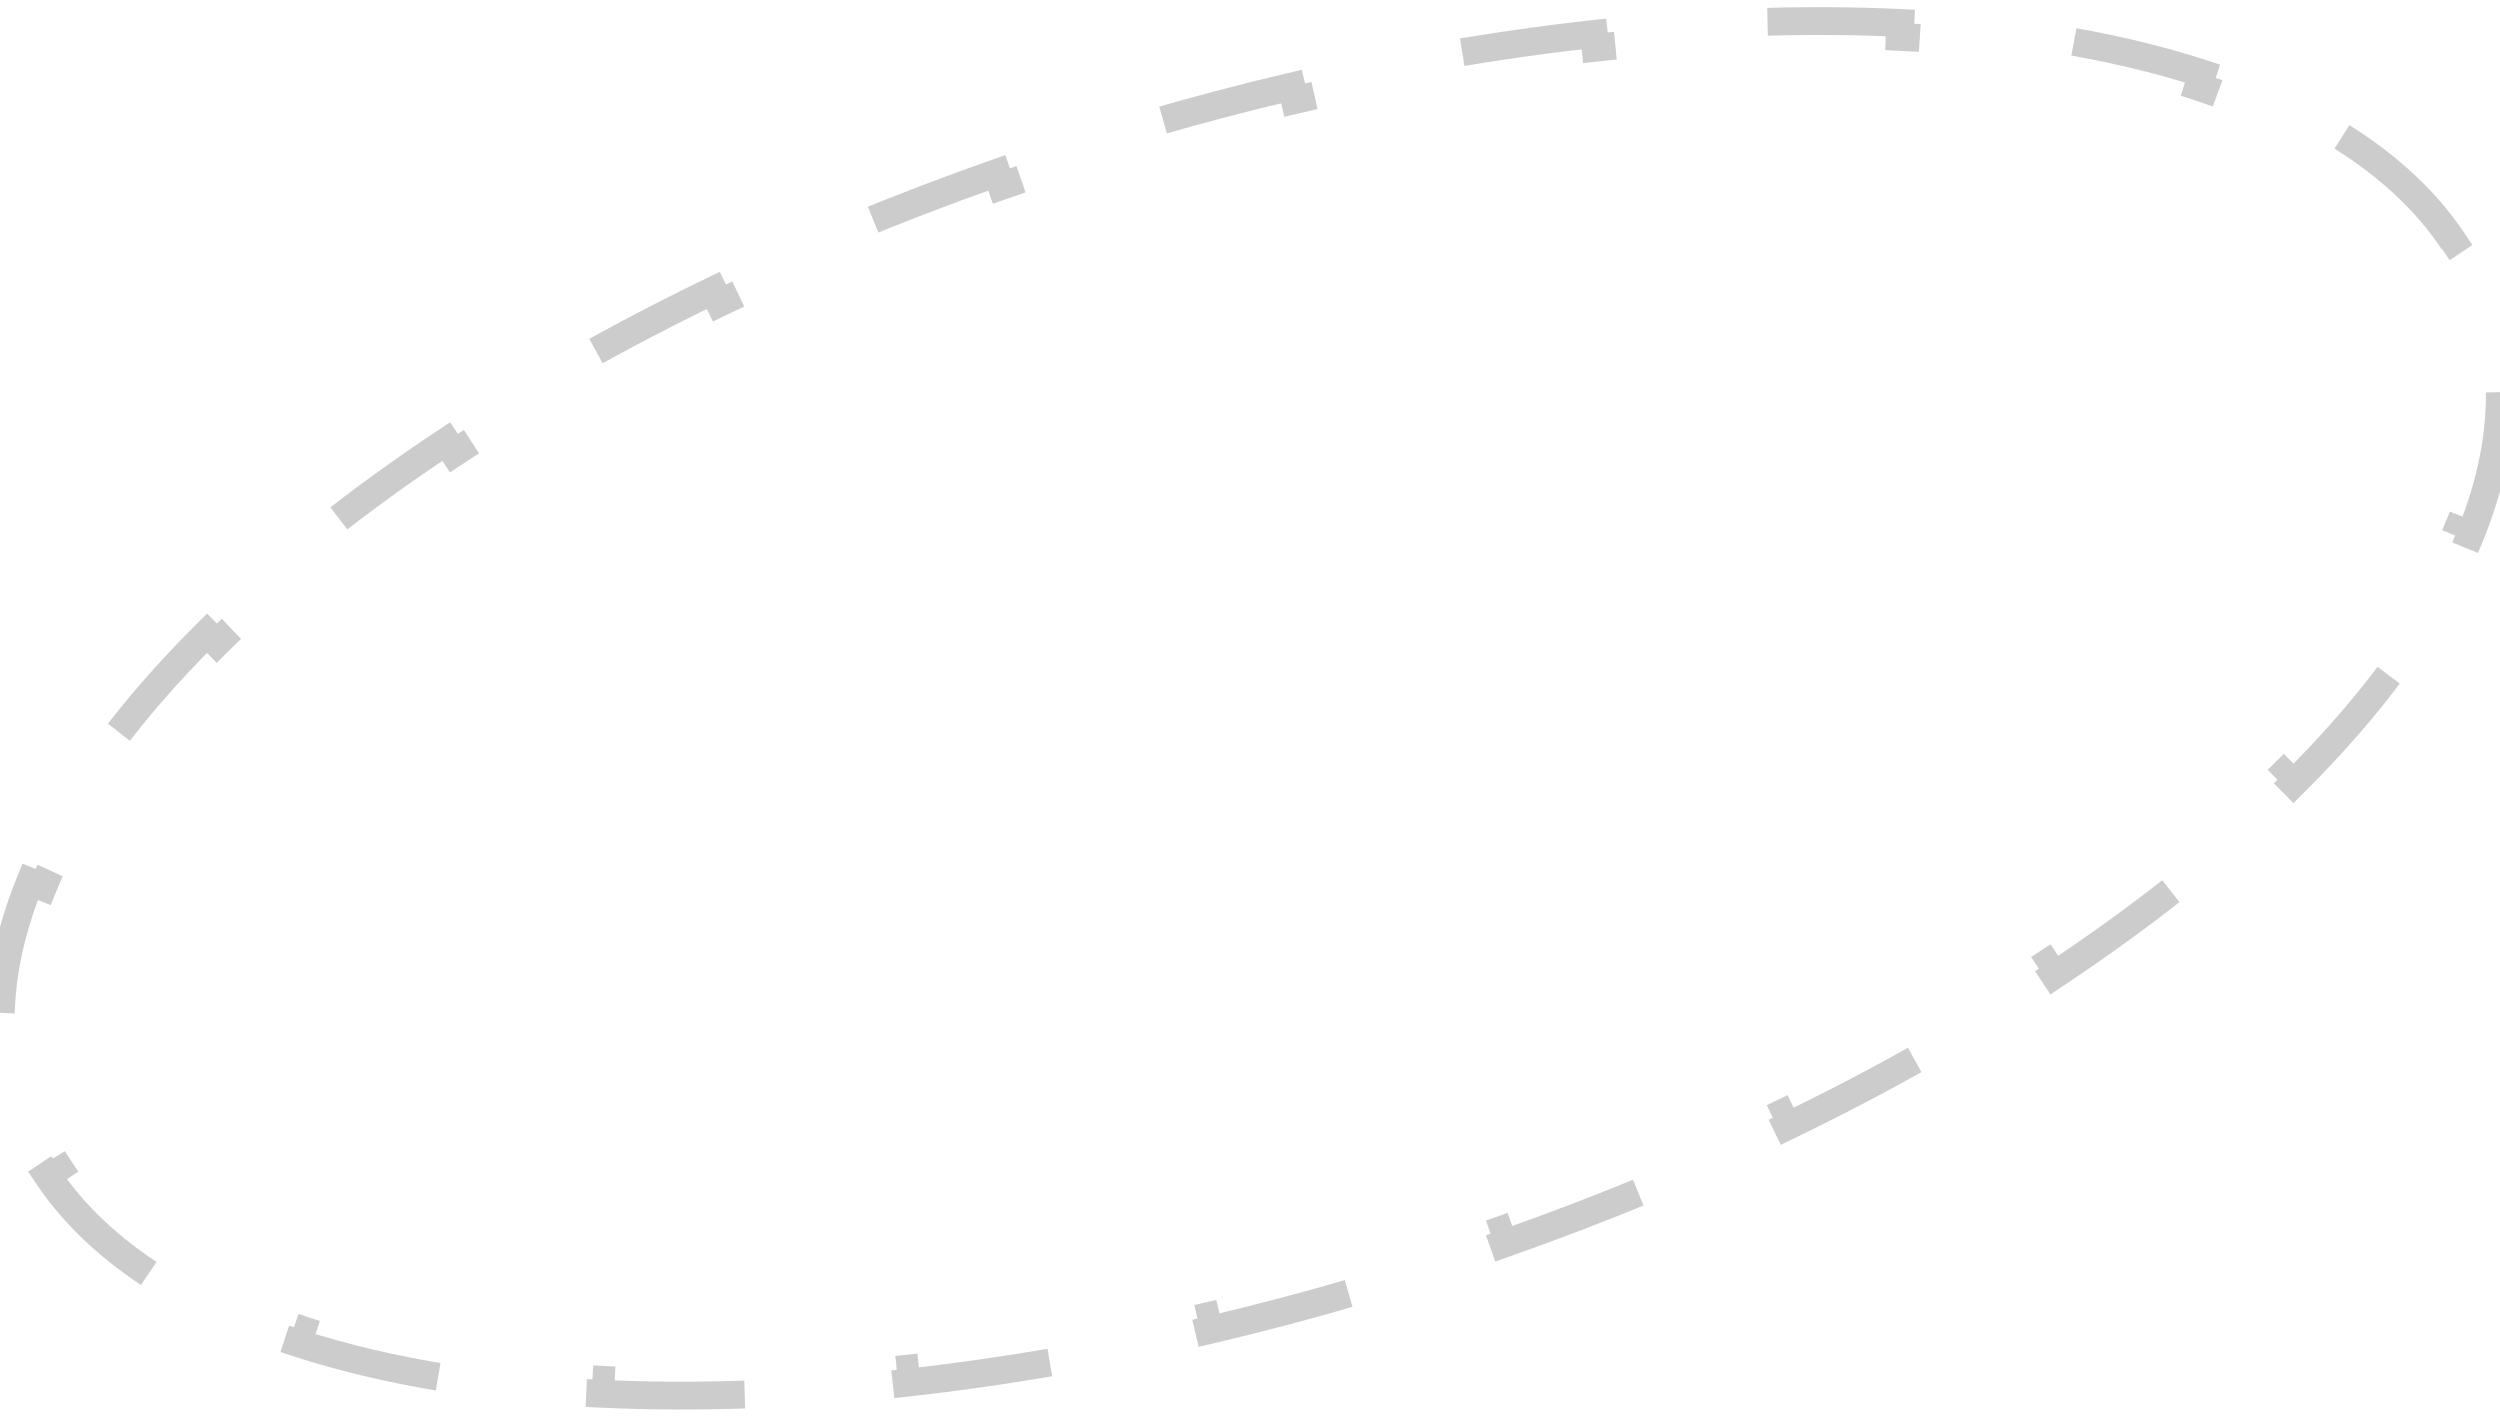 <svg xmlns="http://www.w3.org/2000/svg" width="90" height="51" viewBox="0 0 90 51" fill="none">
  <g clip-path="url(#clip0_5230_67625)">
    <path d="M84.311 4.928C85.996 5.985 87.348 7.239 88.311 8.682L87.895 8.96C88.385 9.695 88.768 10.479 89.037 11.313C89.307 12.147 89.454 13.008 89.486 13.89L89.986 13.873C90.048 15.606 89.683 17.413 88.934 19.255L88.47 19.067C87.847 20.598 86.947 22.163 85.789 23.741L86.193 24.037C85.171 25.429 83.956 26.823 82.567 28.203L82.214 27.847C80.984 29.068 79.614 30.28 78.115 31.472L78.427 31.864C77.041 32.965 75.547 34.048 73.955 35.104L73.678 34.687C72.2 35.666 70.637 36.623 68.995 37.549L69.242 37.985C67.675 38.868 66.039 39.724 64.34 40.545L64.121 40.094C62.506 40.875 60.833 41.626 59.107 42.34L59.299 42.803C57.625 43.496 55.901 44.156 54.135 44.777L53.969 44.304C53.109 44.607 52.24 44.9 51.36 45.183C50.481 45.466 49.604 45.736 48.73 45.992L48.871 46.473C47.074 47 45.29 47.471 43.525 47.885L43.411 47.398C41.592 47.825 39.796 48.193 38.028 48.502L38.115 48.995C36.255 49.321 34.427 49.581 32.639 49.779L32.584 49.281C30.711 49.488 28.883 49.624 27.111 49.691L27.13 50.192C25.221 50.264 23.375 50.258 21.606 50.173L21.63 49.672C19.717 49.581 17.896 49.397 16.184 49.123L16.106 49.618C14.171 49.309 12.371 48.887 10.728 48.353L10.883 47.877C9.021 47.273 7.375 46.527 5.974 45.648L5.708 46.072C4.023 45.014 2.671 43.761 1.708 42.318L2.124 42.04C1.634 41.305 1.25 40.521 0.981 39.687C0.712 38.853 0.565 37.992 0.533 37.109L0.033 37.127C-0.029 35.394 0.336 33.587 1.085 31.745L1.549 31.933C2.172 30.402 3.072 28.837 4.23 27.259L3.826 26.963C4.848 25.571 6.062 24.177 7.452 22.797L7.805 23.153C9.034 21.932 10.405 20.72 11.904 19.528L11.592 19.136C12.978 18.035 14.472 16.952 16.064 15.896L16.341 16.313C17.819 15.334 19.382 14.377 21.023 13.451L20.777 13.015C22.343 12.132 23.98 11.276 25.679 10.455L25.897 10.906C27.513 10.125 29.186 9.374 30.911 8.66L30.72 8.197C32.394 7.504 34.117 6.844 35.884 6.223L36.05 6.696C36.91 6.393 37.779 6.1 38.658 5.817C39.538 5.534 40.415 5.264 41.289 5.007L41.148 4.527C42.945 4 44.729 3.529 46.493 3.115L46.608 3.602C48.426 3.175 50.223 2.807 51.991 2.498L51.904 2.005C53.764 1.679 55.592 1.419 57.38 1.221L57.435 1.719C59.308 1.512 61.136 1.376 62.908 1.309L62.889 0.808C64.798 0.736 66.644 0.742 68.413 0.827L68.389 1.328C70.302 1.419 72.123 1.603 73.834 1.877L73.913 1.382C75.847 1.691 77.648 2.113 79.291 2.647L79.136 3.123C80.998 3.727 82.644 4.473 84.045 5.352L84.311 4.928Z" stroke="black" stroke-opacity="0.2" stroke-width="1.002" stroke-dasharray="6.01 6.01"/>
  </g>
  <defs>
    <clipPath id="clip0_5230_67625">
      <rect width="90" height="51" fill="white"/>
    </clipPath>
  </defs>
</svg>